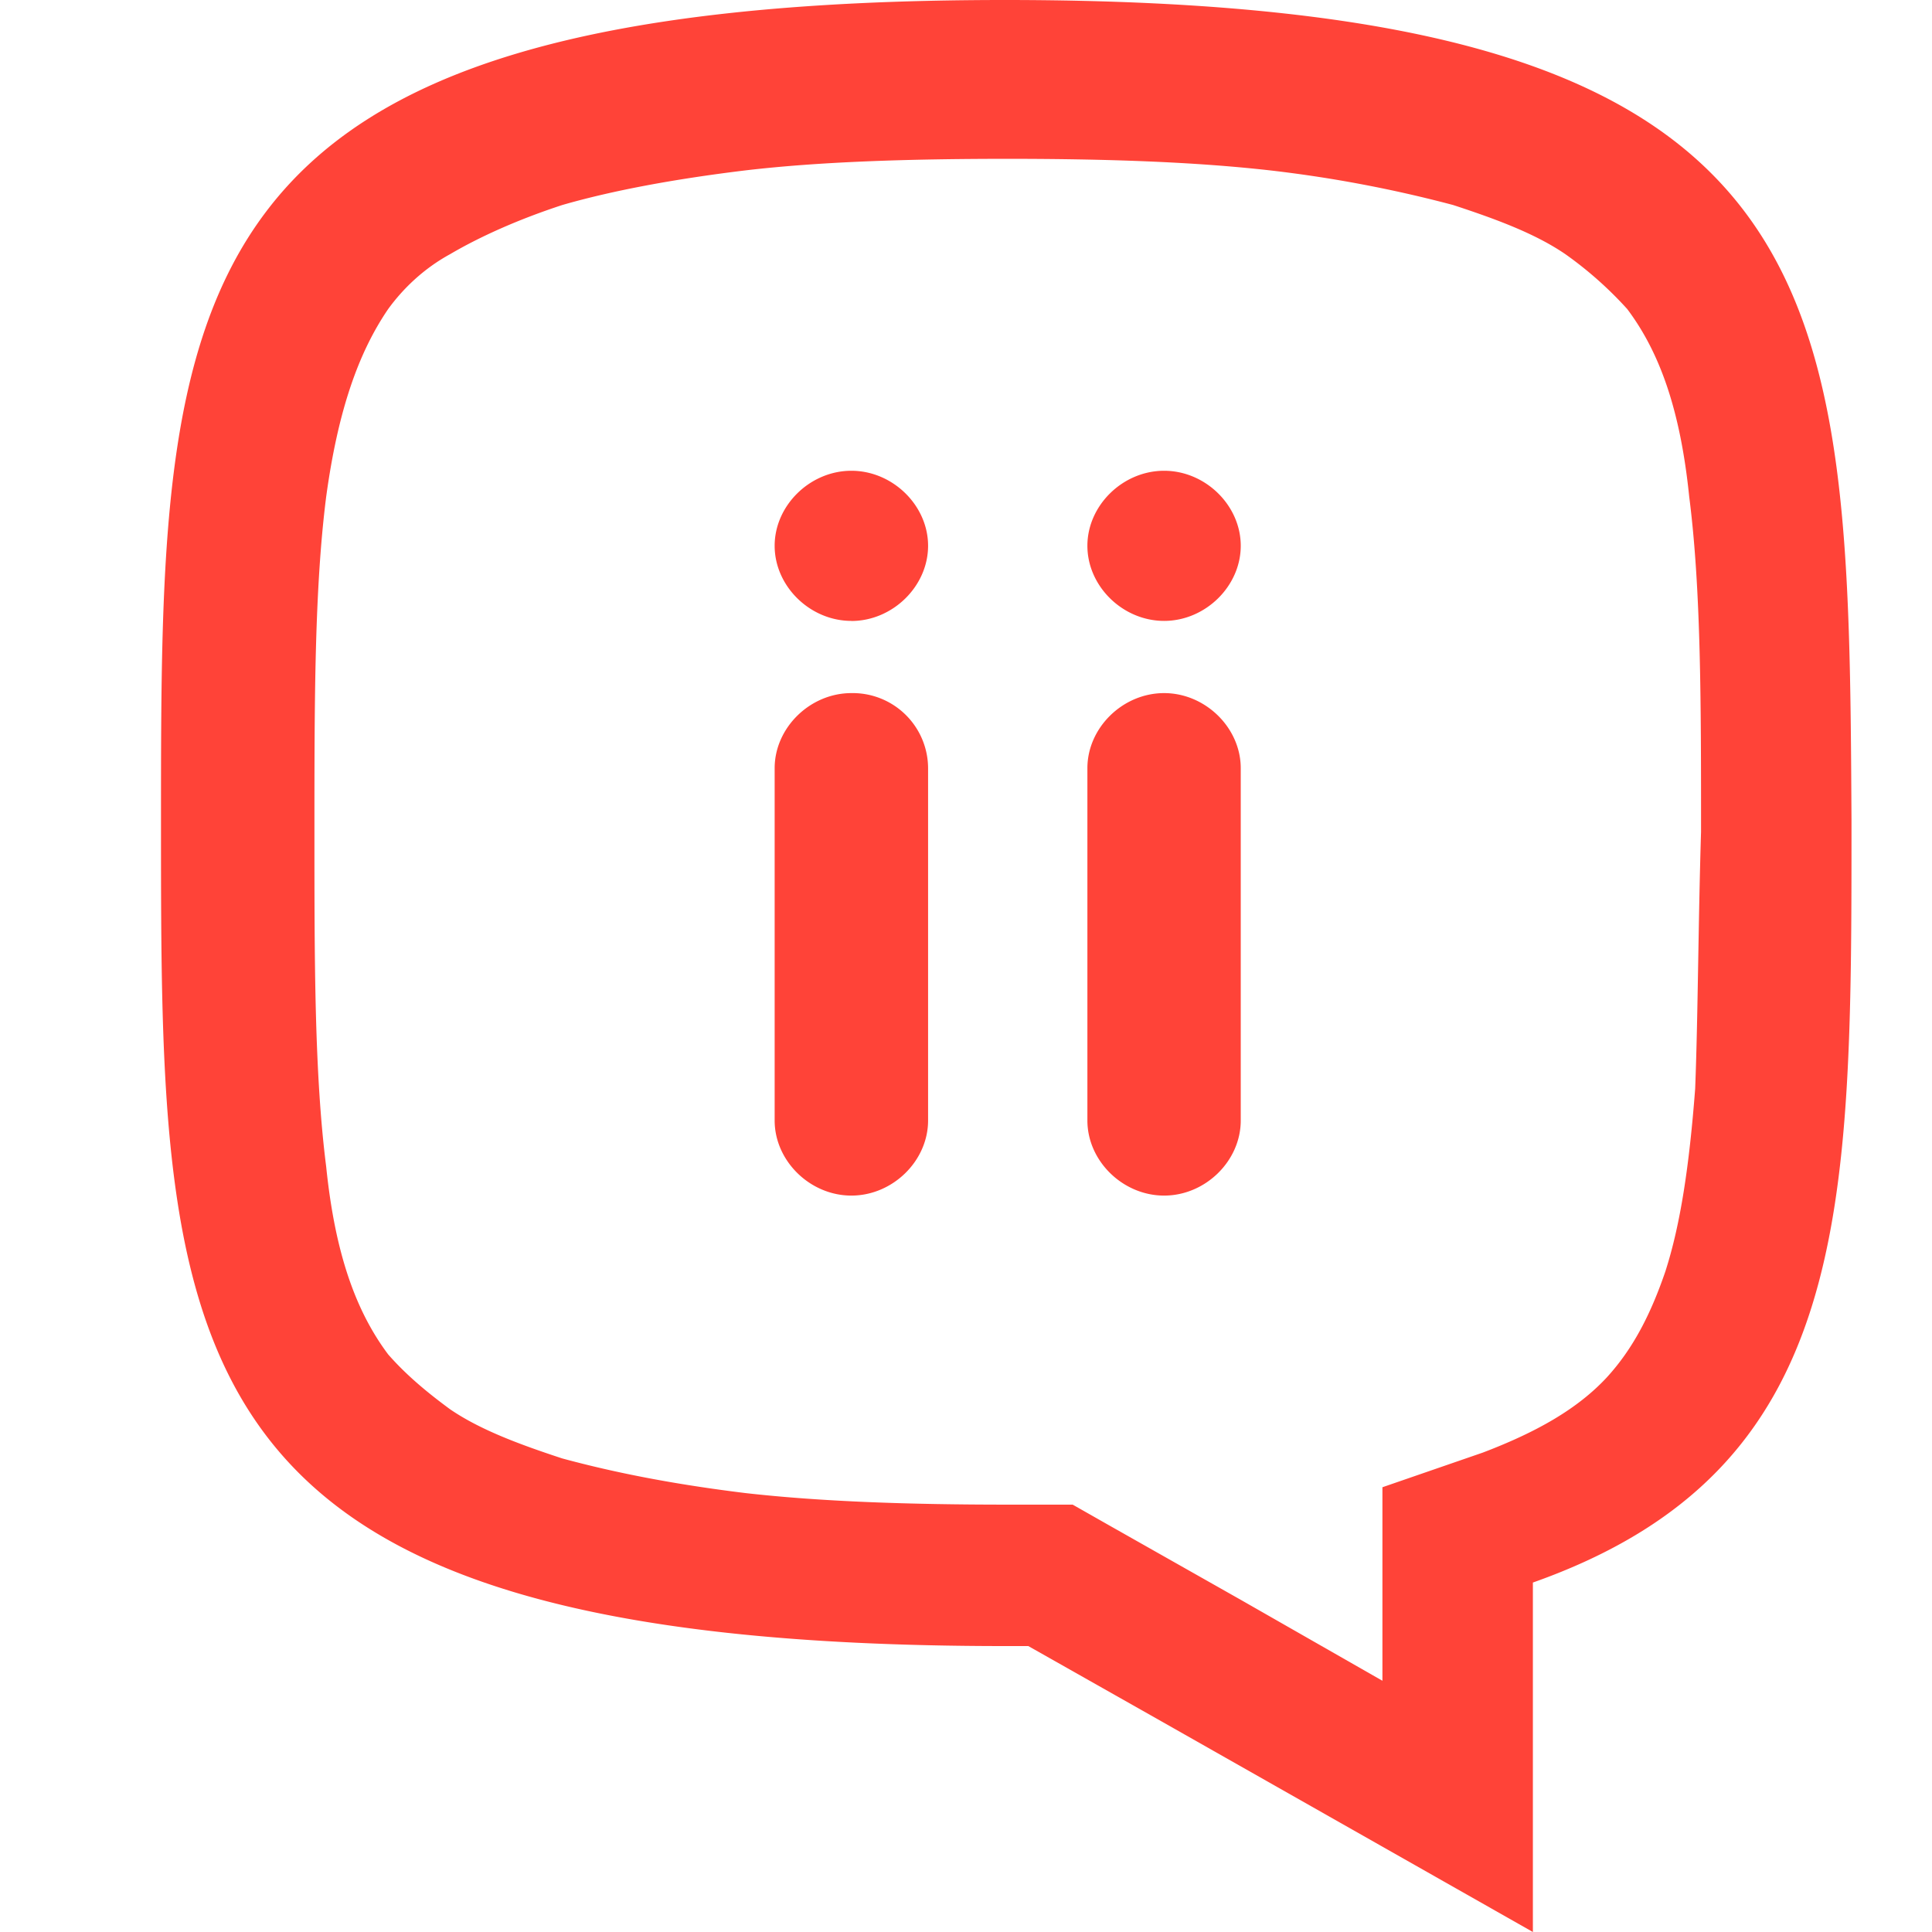 <svg width="24" height="24" fill="none" xmlns="http://www.w3.org/2000/svg"><path fill-rule="evenodd" clip-rule="evenodd" d="M2 10.224C2 3.587 2 0 12.482 0 22.944 0 22.963 3.538 23 10.187v.037c0 4.843 0 8.036-3.958 9.435V24l-4.618-2.619-1.65-.933h-.292C2 20.448 2 16.897 2 10.224zm18.691 5.56c.183-.573.293-1.29.367-2.26.019-.493.028-1.026.038-1.595.009-.506.018-1.04.035-1.597 0-1.615 0-3.014-.147-4.162-.11-1.076-.366-1.793-.77-2.331a4.682 4.682 0 0 0-.769-.682c-.367-.251-.843-.43-1.393-.61a15.95 15.95 0 0 0-2.272-.43c-.953-.108-2.052-.144-3.262-.144-1.246 0-2.345.036-3.261.144-.88.107-1.65.25-2.273.43-.55.18-1.026.395-1.392.61-.33.18-.587.43-.77.682-.367.538-.623 1.255-.77 2.331-.146 1.148-.146 2.547-.146 4.162 0 1.614 0 3.013.146 4.161.11 1.076.367 1.794.77 2.332.22.251.476.466.77.682.366.25.843.43 1.392.61.66.179 1.393.322 2.273.43.952.108 2.052.144 3.261.144H13.325l.44.25 1.649.933 1.759 1.005v-2.404l1.246-.43c.66-.251 1.173-.538 1.54-.933.329-.359.549-.79.732-1.327zm-10.115-8.07c.513 0 .953-.431.953-.934 0-.502-.44-.932-.953-.932-.513 0-.953.43-.953.932 0 .503.44.933.953.933zm0 .896c-.513 0-.953.43-.953.933v4.376c0 .503.44.933.953.933.513 0 .953-.43.953-.933V9.543a.936.936 0 0 0-.953-.933zm4.837-1.83c0 .503-.44.933-.952.933-.514 0-.953-.43-.953-.933 0-.502.44-.932.953-.932.513 0 .952.43.952.932zm-.952 1.83c-.514 0-.953.43-.953.933v4.376c0 .503.44.933.953.933.513 0 .952-.43.952-.933V9.543c0-.503-.44-.933-.952-.933z" fill="#FF4338"/></svg>